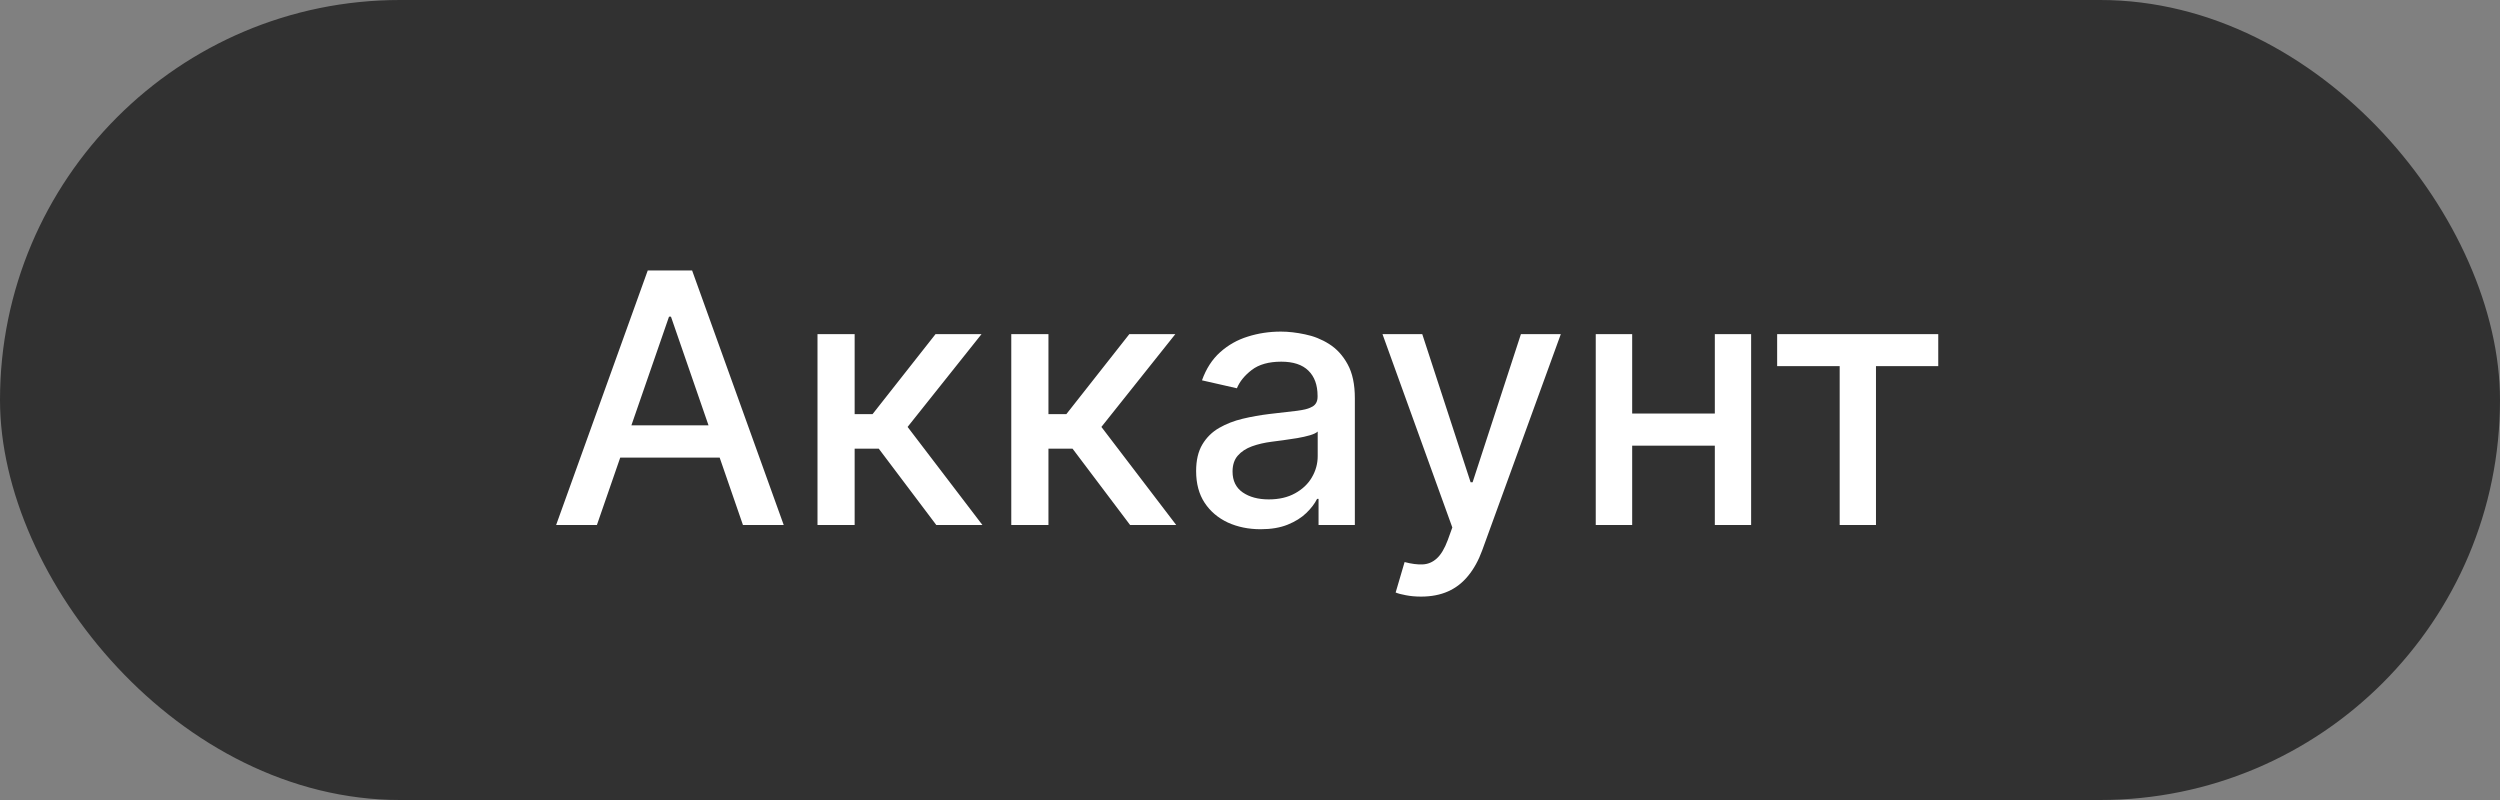 <svg width="100" height="32" viewBox="0 0 100 32" fill="none" xmlns="http://www.w3.org/2000/svg">
<rect x="0" y="0" width="100" height="32" fill="#808080" stroke="none"/>
<rect width="100" height="32" rx="16" fill="#313131"/>
<path d="M23.876 21H22.245L25.91 10.818H27.684L31.349 21H29.718L26.839 12.668H26.76L23.876 21ZM24.15 17.013H29.439V18.305H24.15V17.013ZM32.7 21V13.364H34.186V16.565H34.902L37.422 13.364H39.262L36.304 17.077L39.297 21H37.452L35.151 17.947H34.186V21H32.7ZM40.451 21V13.364H41.938V16.565H42.654L45.174 13.364H47.014L44.056 17.077L47.049 21H45.204L42.902 17.947H41.938V21H40.451ZM50.426 21.169C49.942 21.169 49.504 21.079 49.113 20.901C48.722 20.718 48.412 20.455 48.184 20.11C47.958 19.765 47.845 19.343 47.845 18.842C47.845 18.412 47.928 18.057 48.094 17.778C48.26 17.5 48.483 17.28 48.765 17.117C49.047 16.955 49.362 16.832 49.71 16.749C50.058 16.666 50.412 16.604 50.774 16.56C51.231 16.507 51.602 16.464 51.887 16.431C52.172 16.395 52.38 16.337 52.509 16.257C52.638 16.178 52.703 16.048 52.703 15.869V15.835C52.703 15.4 52.58 15.064 52.335 14.825C52.093 14.587 51.732 14.467 51.251 14.467C50.751 14.467 50.356 14.578 50.068 14.8C49.783 15.019 49.586 15.263 49.476 15.531L48.079 15.213C48.245 14.749 48.487 14.374 48.805 14.089C49.127 13.801 49.496 13.592 49.914 13.463C50.331 13.331 50.77 13.264 51.231 13.264C51.536 13.264 51.859 13.301 52.201 13.374C52.545 13.443 52.867 13.572 53.165 13.761C53.467 13.95 53.714 14.22 53.906 14.572C54.098 14.92 54.194 15.372 54.194 15.929V21H52.742V19.956H52.683C52.587 20.148 52.443 20.337 52.25 20.523C52.058 20.708 51.811 20.863 51.51 20.985C51.208 21.108 50.847 21.169 50.426 21.169ZM50.749 19.976C51.16 19.976 51.511 19.895 51.803 19.732C52.098 19.57 52.322 19.358 52.474 19.096C52.63 18.831 52.708 18.547 52.708 18.246V17.261C52.655 17.314 52.552 17.364 52.399 17.41C52.25 17.454 52.08 17.492 51.887 17.525C51.695 17.555 51.508 17.583 51.326 17.609C51.143 17.633 50.991 17.652 50.868 17.669C50.58 17.706 50.316 17.767 50.078 17.853C49.842 17.939 49.653 18.063 49.511 18.226C49.372 18.385 49.302 18.597 49.302 18.862C49.302 19.23 49.438 19.509 49.71 19.697C49.982 19.883 50.328 19.976 50.749 19.976ZM56.84 23.864C56.618 23.864 56.416 23.845 56.234 23.809C56.051 23.776 55.916 23.739 55.826 23.7L56.184 22.482C56.456 22.555 56.698 22.586 56.91 22.576C57.122 22.566 57.309 22.486 57.472 22.337C57.637 22.188 57.783 21.945 57.909 21.607L58.093 21.099L55.299 13.364H56.89L58.824 19.29H58.904L60.837 13.364H62.433L59.286 22.019C59.141 22.417 58.955 22.753 58.73 23.028C58.504 23.307 58.236 23.516 57.924 23.655C57.612 23.794 57.251 23.864 56.84 23.864ZM69.006 16.541V17.828H64.869V16.541H69.006ZM65.287 13.364V21H63.83V13.364H65.287ZM70.045 13.364V21H68.593V13.364H70.045ZM71.086 14.646V13.364H77.53V14.646H75.039V21H73.587V14.646H71.086Z" fill="white"/>
</svg>
